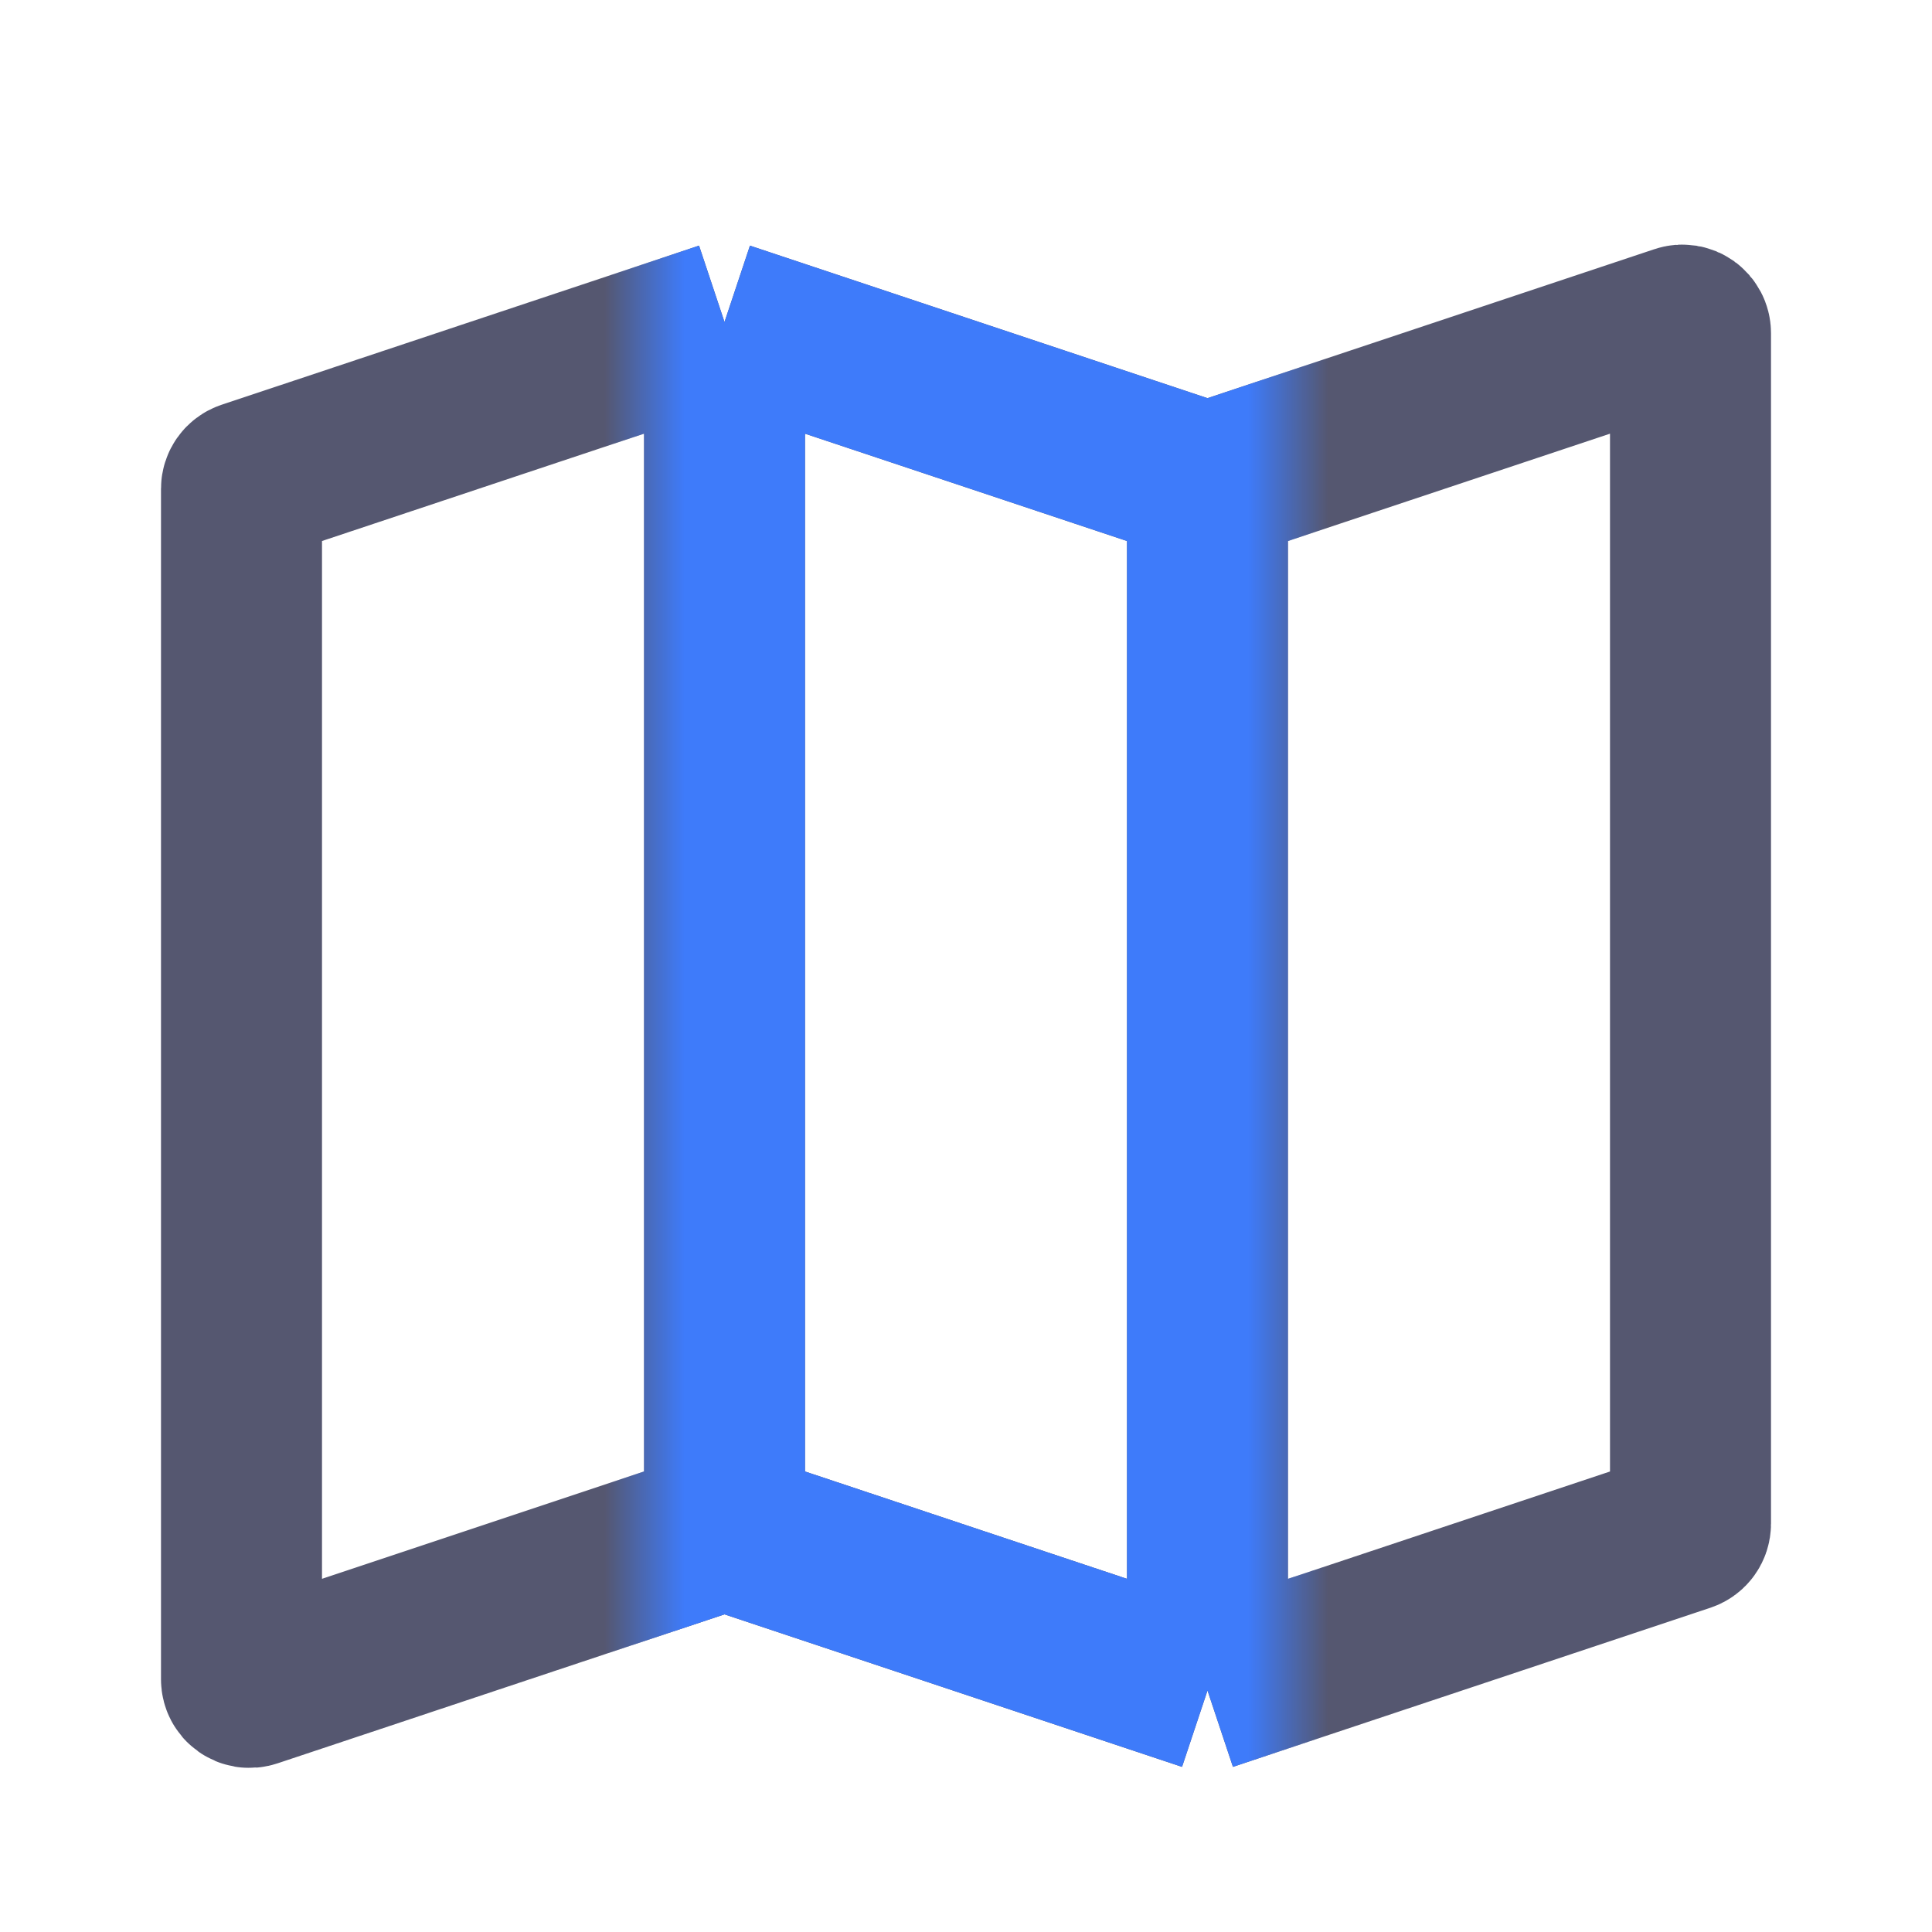 <svg width="24" height="24" viewBox="0 0 24 24" fill="none" xmlns="http://www.w3.org/2000/svg">
<path d="M9 4L3.068 5.977C3.028 5.991 3 6.029 3 6.072V20.861C3 20.93 3.067 20.978 3.132 20.956L9 19M9 4L15 6M9 4V19M15 6L20.868 4.044C20.933 4.022 21 4.07 21 4.139V18.928C21 18.971 20.973 19.009 20.932 19.023L15 21M15 6V21M15 21L9 19" stroke="#555770" stroke-width="2"/>
<mask id="mask0_402_19263" style="mask-type:alpha" maskUnits="userSpaceOnUse" x="8" y="1" width="8" height="22">
<rect x="8" y="1" width="8" height="22" fill="black"/>
</mask>
<g mask="url(#mask0_402_19263)">
<path d="M9 4L3.068 5.977C3.028 5.991 3 6.029 3 6.072V20.861C3 20.93 3.067 20.978 3.132 20.956L9 19M9 4L15 6M9 4V19M15 6L20.868 4.044C20.933 4.022 21 4.07 21 4.139V18.928C21 18.971 20.973 19.009 20.932 19.023L15 21M15 6V21M15 21L9 19" stroke="#3E7BFA" stroke-width="2"/>
</g>
</svg>

